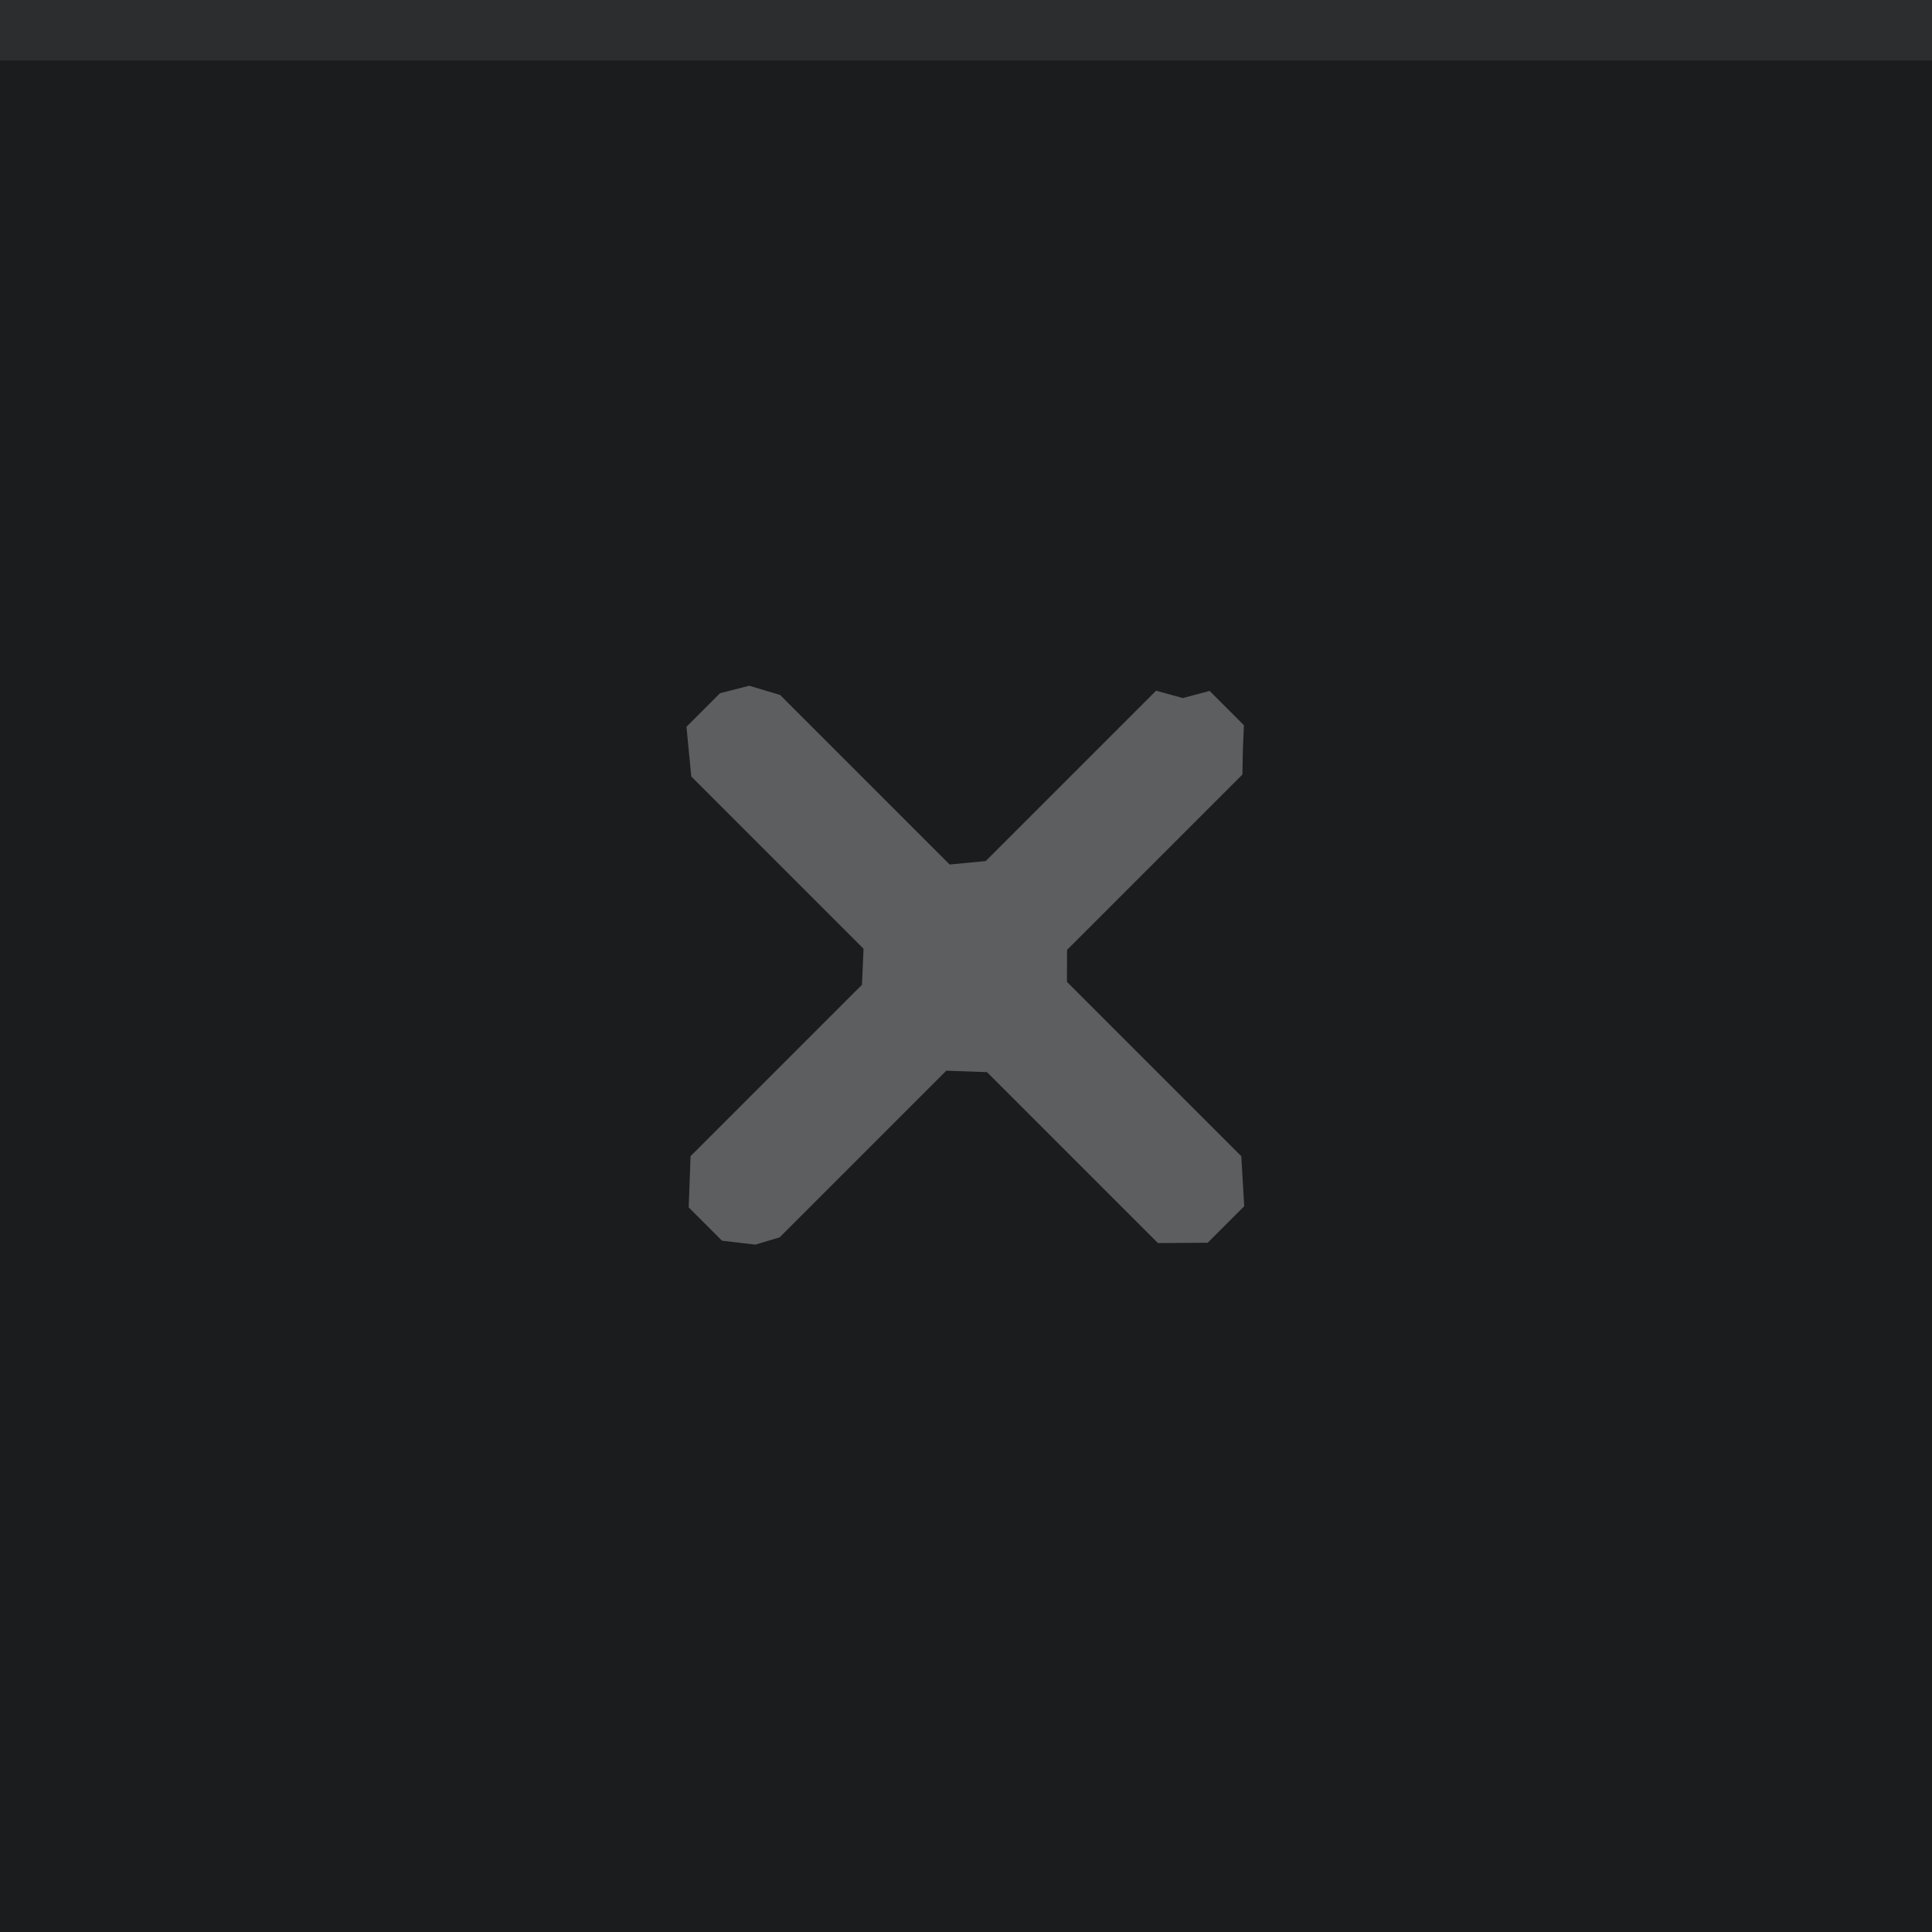 <?xml version="1.0" encoding="UTF-8" standalone="no"?>
<svg
   width="32"
   height="32"
   viewBox="0 0 32 32"
   version="1.1"
   id="svg12"
   sodipodi:docname="close-inactive.svg"
   inkscape:version="1.1.2 (0a00cf5339, 2022-02-04)"
   xmlns:inkscape="http://www.inkscape.org/namespaces/inkscape"
   xmlns:sodipodi="http://sodipodi.sourceforge.net/DTD/sodipodi-0.dtd"
   xmlns="http://www.w3.org/2000/svg"
   xmlns:svg="http://www.w3.org/2000/svg">
  <defs
     id="defs16" />
  <sodipodi:namedview
     id="namedview14"
     pagecolor="#ffffff"
     bordercolor="#666666"
     borderopacity="1.0"
     inkscape:pageshadow="2"
     inkscape:pageopacity="0.0"
     inkscape:pagecheckerboard="0"
     showgrid="false"
     inkscape:zoom="48.5625"
     inkscape:cx="16.010296"
     inkscape:cy="19.305019"
     inkscape:window-width="1920"
     inkscape:window-height="1051"
     inkscape:window-x="0"
     inkscape:window-y="29"
     inkscape:window-maximized="1"
     inkscape:current-layer="g10" />
  <rect
     width="32"
     height="32"
     fill="#1a1c1e"
     id="rect2" />
  <rect
     width="32"
     height="1"
     fill="#cccccc"
     fill-opacity=".1"
     id="rect4" />
  <g
     fill="#cccccc"
     id="g10">
    <circle
       cx="16"
       cy="16"
       r="12"
       opacity="0"
       id="circle6" />
    <path
       d="m 20.586,12.41 0.017,-0.398 -0.568,-0.568 -0.445,0.118 -0.441,-0.122 -2.822,2.822 v 0 l -0.598,0.057 -2.808,-2.808 -0.512,-0.153 -0.483,0.124 -0.556,0.556 0.08,0.823 v 0 l 2.853,2.853 -0.026,0.597 v 0 l -2.839,2.839 -0.031,0.848 v 0 l 0.552,0.552 0.551,0.065 0.403,-0.12 2.761,-2.761 v 0 l 0.674,0.024 2.831,2.831 0.824,-0.005 v 0 l 0.605,-0.605 v 0 l -0.048,-0.828 -2.888,-2.888 v 0 l 0.002,-0.53 2.904,-2.904 z"
       opacity="0.38"
       id="path8"
       sodipodi:nodetypes="ccccccccccccccccccccccccccccccccccccc" />
  </g>
</svg>
